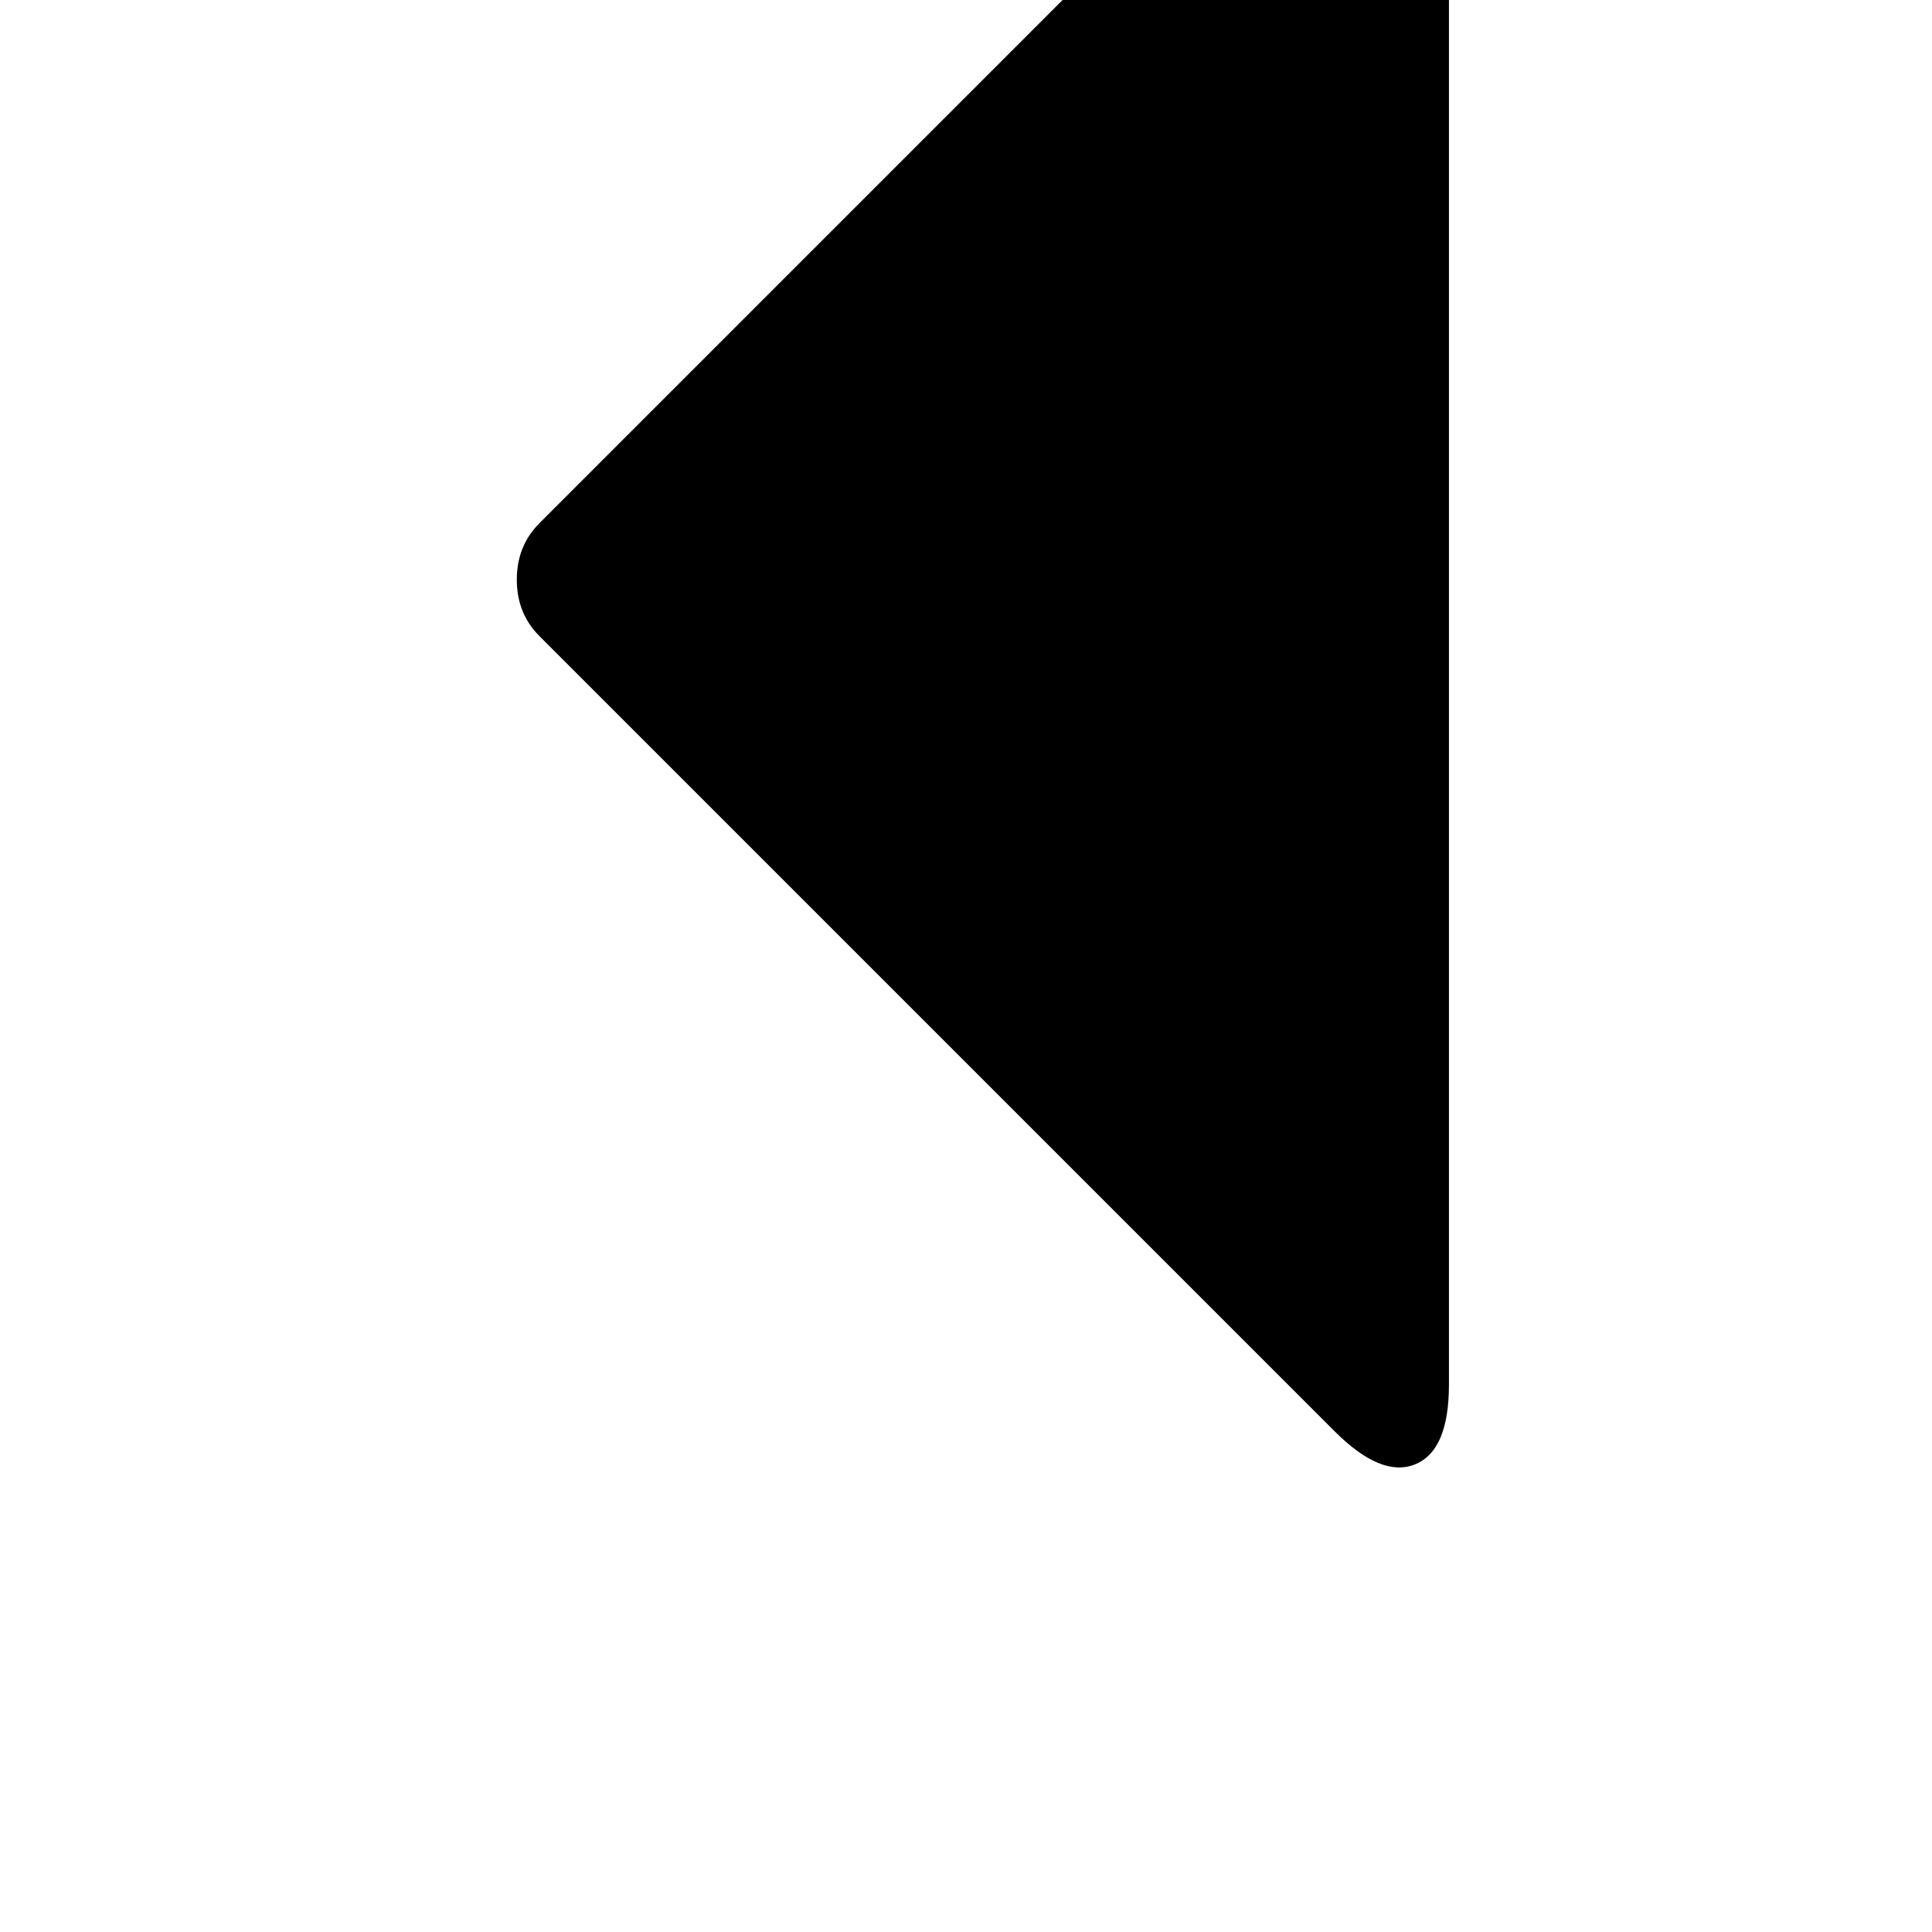 <!-- Generated by IcoMoon.io -->
<svg version="1.1" xmlns="http://www.w3.org/2000/svg" width="32" height="32" viewBox="0 0 32 32">
<title>uniE251</title>
<path d="M8.933 8.667l13.173-13.173q0.773-0.773 1.333-0.547t0.56 1.32v26.667q0 1.093-0.56 1.32t-1.333-0.547l-13.173-13.173q-0.373-0.373-0.373-0.933t0.373-0.933z"></path>
</svg>

